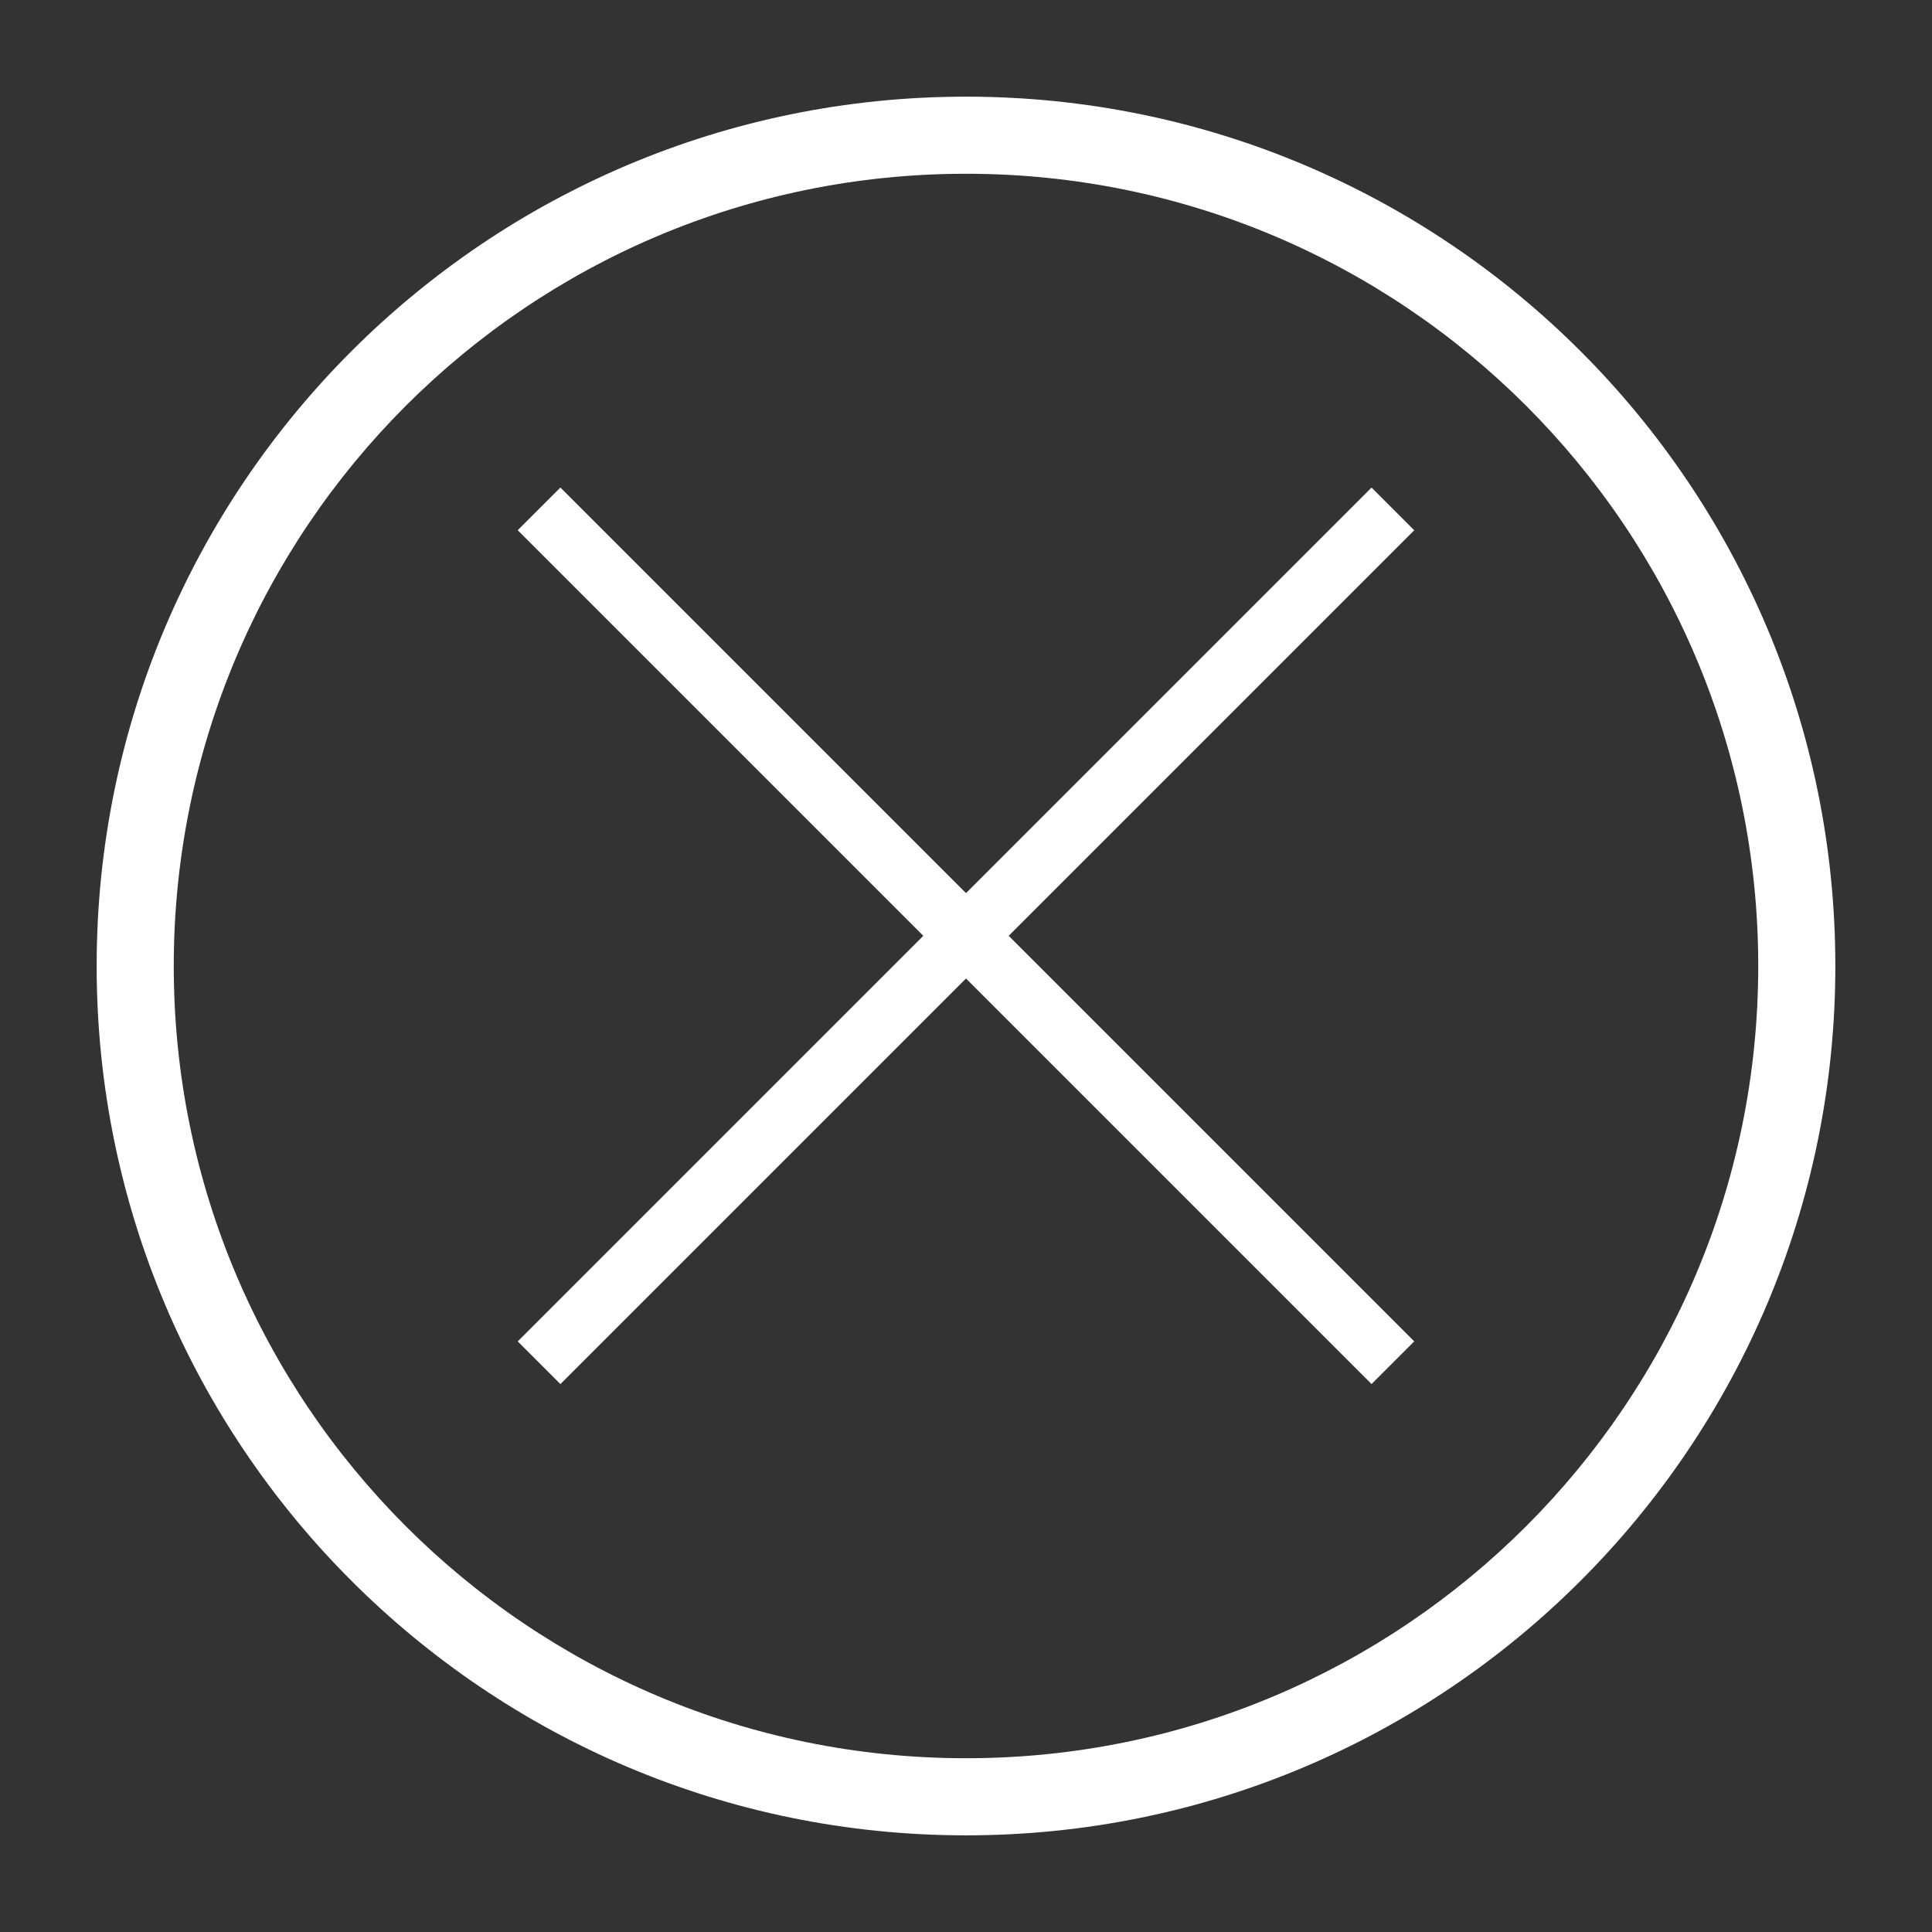 <svg width="32" height="32" viewBox="0 0 32 32" fill="none" xmlns="http://www.w3.org/2000/svg">
<rect x="0" y="0" width="32" height="32" fill="#333333" stroke="none"/>
<path d="M1.601 16C1.601 8.049 8.049 1.601 16 1.601C23.951 1.601 30.399 8.049 30.399 16C30.399 23.951 23.951 30.399 16 30.399C8.049 30.399 1.601 23.951 1.601 16ZM16 29.122C23.247 29.122 29.122 23.247 29.122 16C29.122 8.753 23.247 2.878 16 2.878C8.753 2.878 2.878 8.753 2.878 16C2.878 23.247 8.753 29.122 16 29.122Z" fill="white"/>
<rect x="9.282" y="22.925" width="1" height="20" transform="rotate(-135 9.282 22.925)" fill="white"/>
<rect x="8.575" y="8.782" width="1" height="20" transform="rotate(-45 8.575 8.782)" fill="white"/>
</svg>
